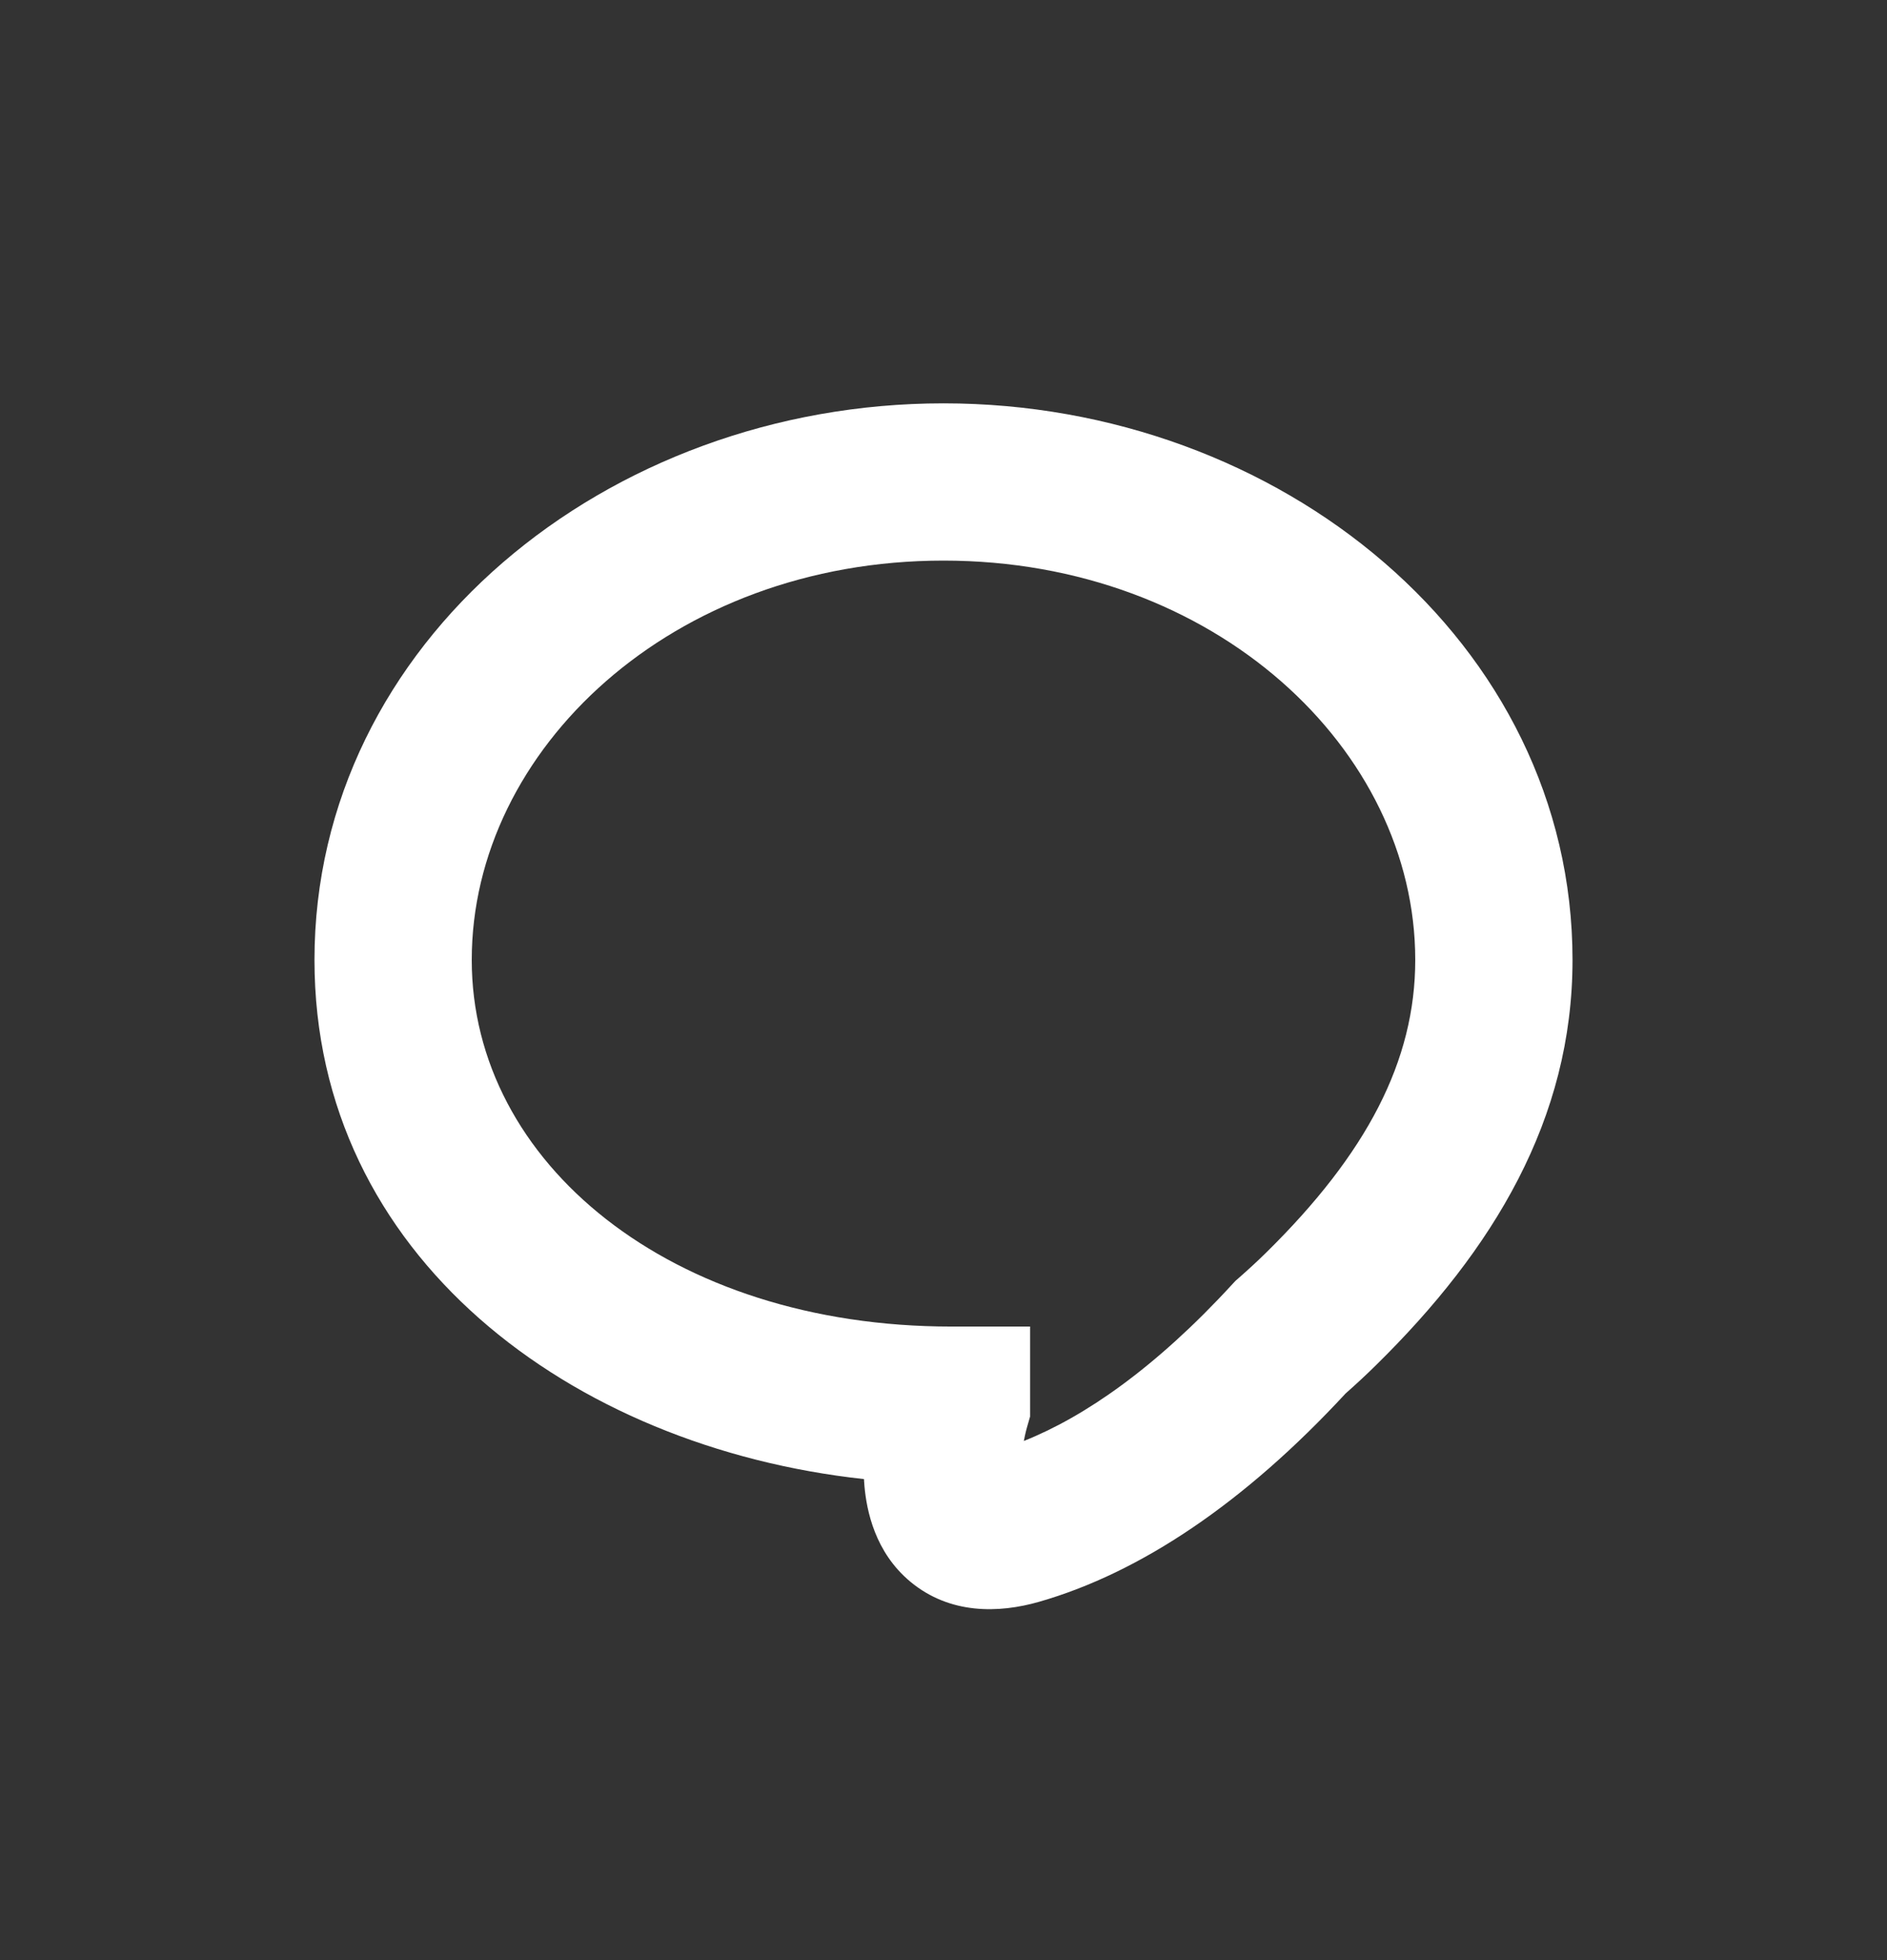 <svg width="26" height="27" viewBox="0 0 26 27" fill="none" xmlns="http://www.w3.org/2000/svg">
<rect x="0" y="0" width="26" height="27" fill="#333333" stroke="none"/>
<path fill-rule="evenodd" clip-rule="evenodd" d="M4.333 13.223C4.333 8.85 8.362 5.556 13 5.556C17.638 5.556 21.667 8.85 21.667 13.223C21.667 15.416 20.576 17.217 18.959 18.805C18.824 18.938 18.684 19.068 18.54 19.195C17.15 20.698 15.716 21.663 14.318 22.064C13.761 22.224 13.088 22.239 12.545 21.789C12.054 21.382 11.941 20.806 11.911 20.472C11.908 20.44 11.906 20.407 11.904 20.374C7.871 19.935 4.333 17.302 4.333 13.223ZM13 7.722C9.261 7.722 6.5 10.324 6.5 13.223C6.5 16.016 9.24 18.273 13.11 18.273H14.193V19.513L14.15 19.662C14.15 19.662 14.128 19.737 14.107 19.849C14.941 19.517 15.923 18.842 16.984 17.685L17.024 17.642L17.07 17.602C17.201 17.487 17.325 17.373 17.441 17.259C18.832 15.892 19.5 14.614 19.5 13.223C19.5 10.324 16.739 7.722 13 7.722Z" fill="white"/>
</svg>
